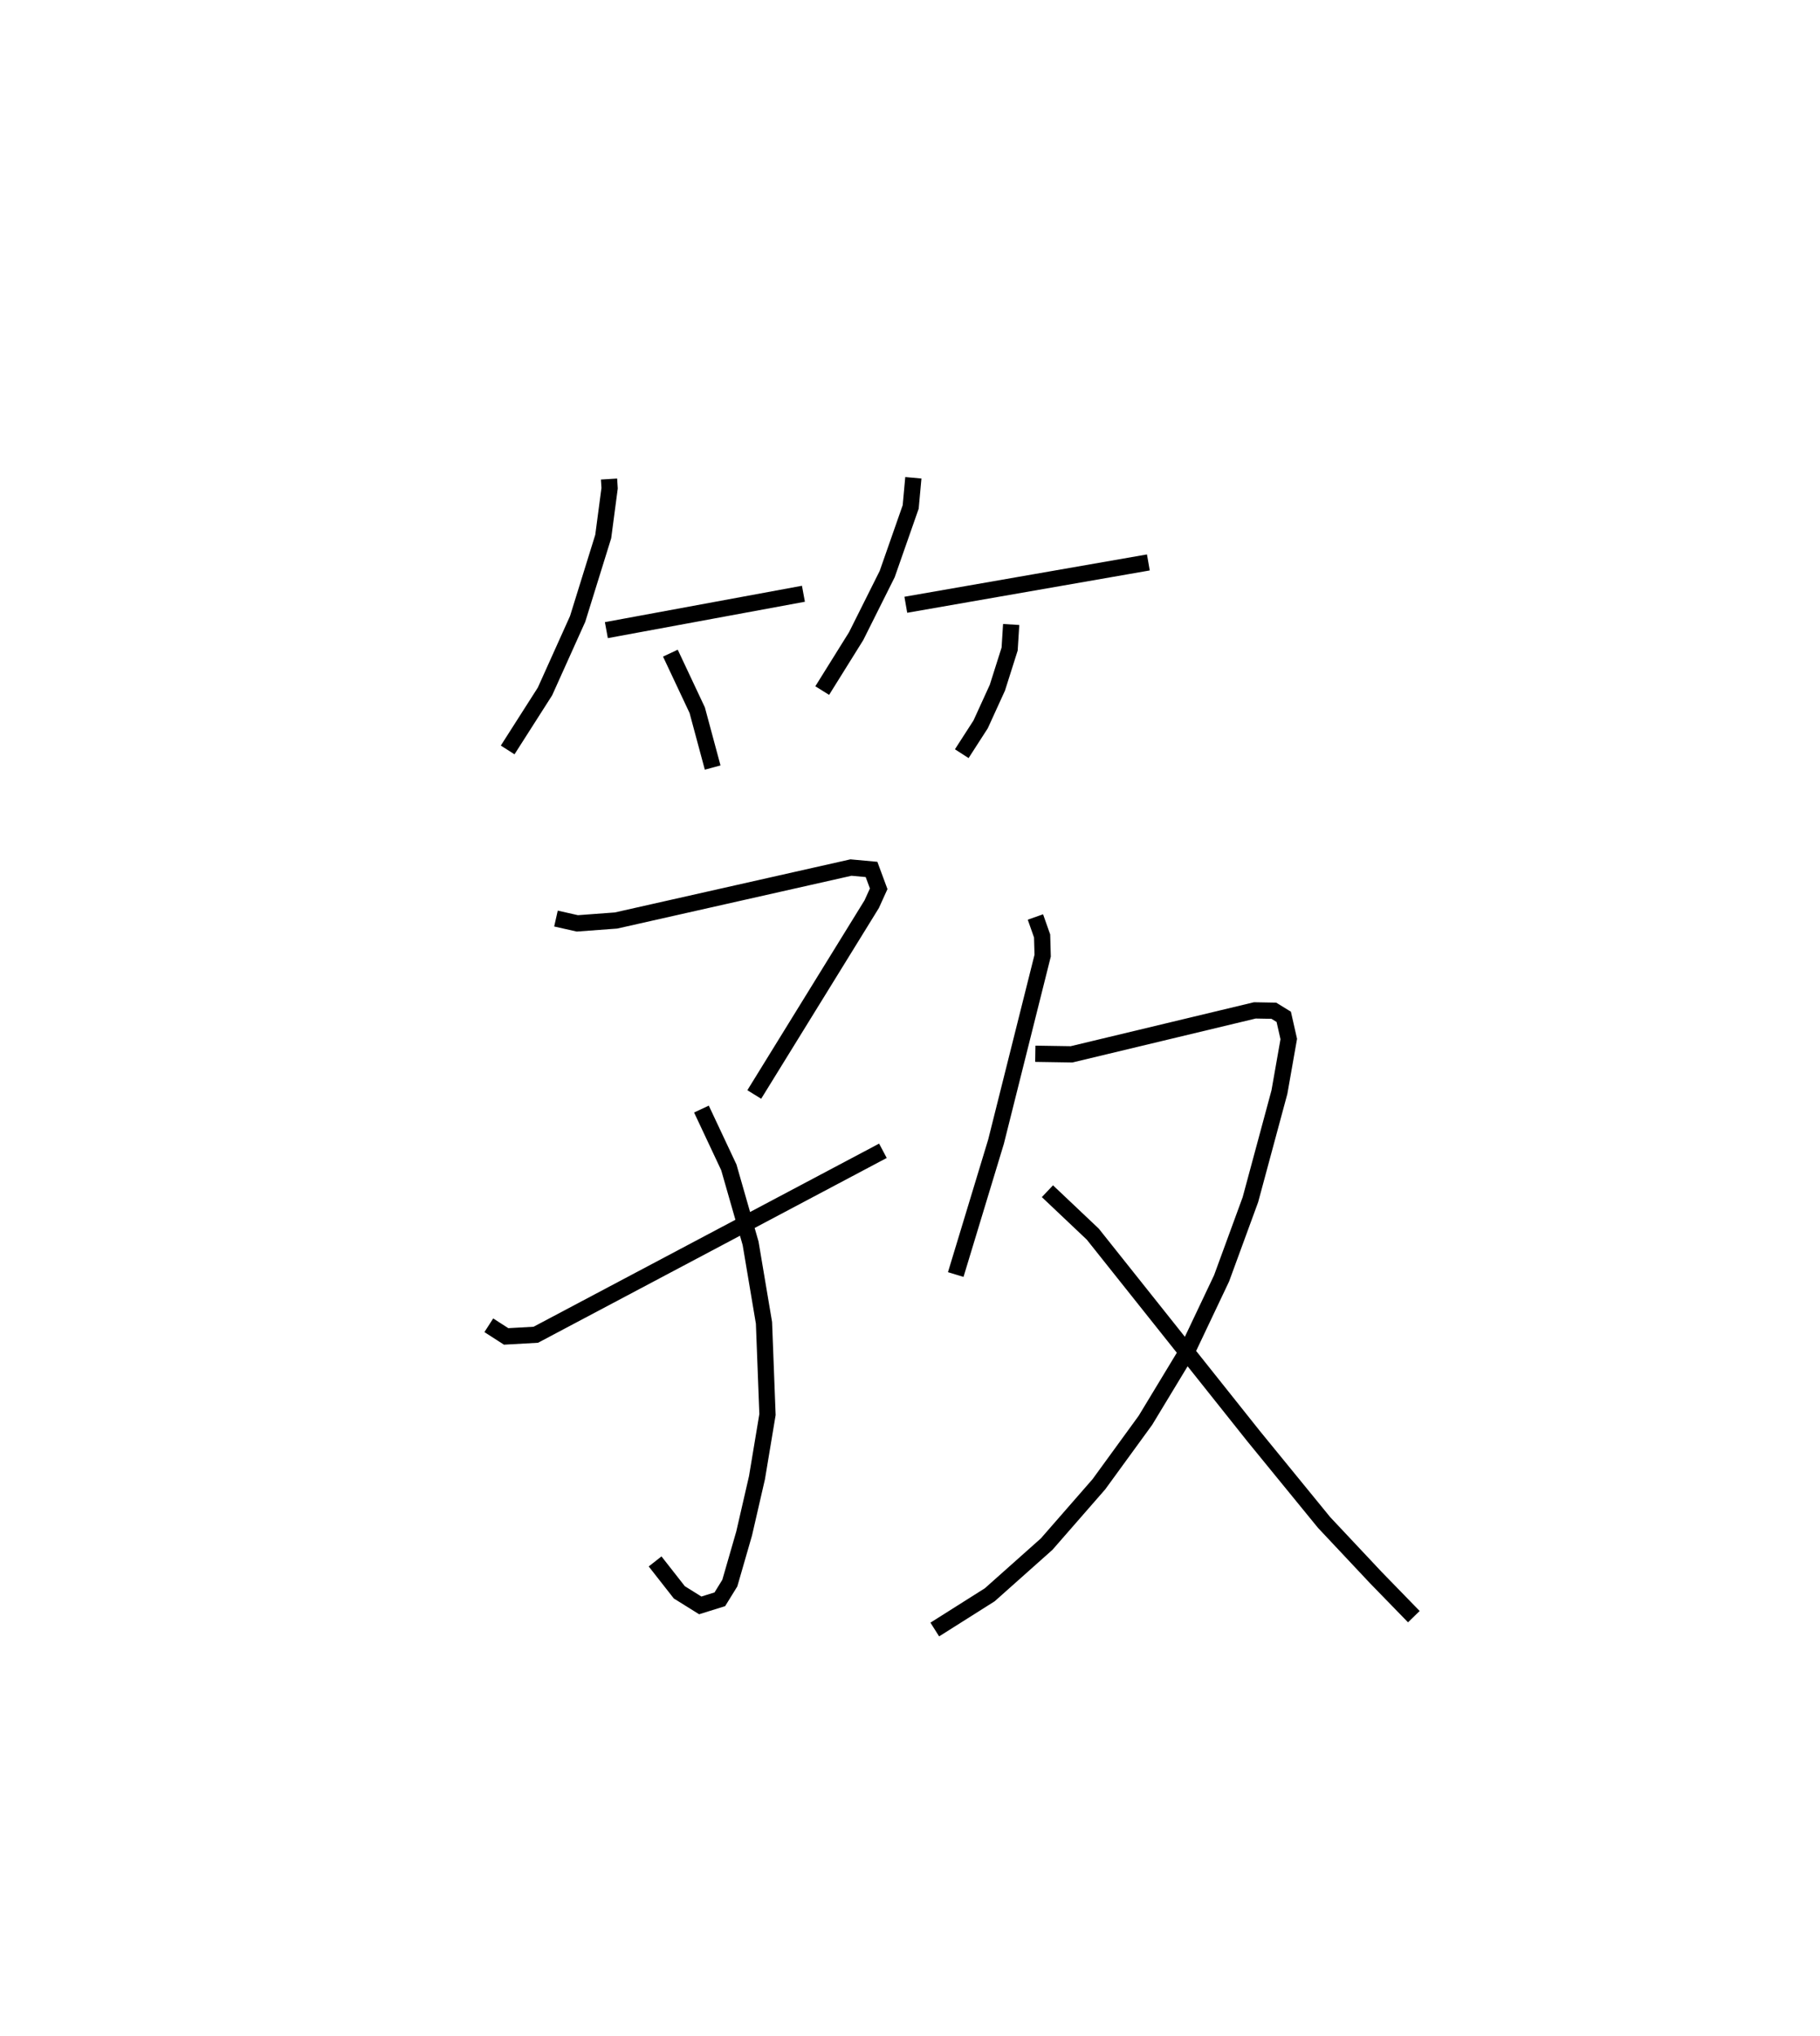 <?xml version="1.0" encoding="utf-8" ?>
<svg baseProfile="full" height="125.289" version="1.1" width="112.037" xmlns="http://www.w3.org/2000/svg" xmlns:ev="http://www.w3.org/2001/xml-events" xmlns:xlink="http://www.w3.org/1999/xlink"><defs /><rect fill="white" height="125.289" width="112.037" x="0" y="0" /><path d="M25,25 m0.0,0.0 m12.492,4.482 l0.035,0.565 -0.393,2.972 l-1.575,5.071 -2.01,4.464 l-2.298,3.6 m6.076,-7.373 l12.131,-2.239 m-8.19,3.655 l1.652,3.51 0.951,3.531 m12.354,-17.834 l-0.164,1.795 -1.447,4.133 l-1.91,3.818 -2.089,3.35 m5.146,-5.281 l14.931,-2.605 m-8.445,3.819 l-0.095,1.512 -0.754,2.378 l-1.03,2.256 -1.163,1.805 m-24.98,10.147 l1.316,0.296 2.38,-0.176 l14.462,-3.259 1.267,0.116 l0.441,1.19 -0.429,0.946 l-7.23,11.714 m-3.252,0.897 l1.687,3.589 1.339,4.673 l0.824,4.893 0.216,5.646 l-0.647,3.885 -0.79,3.433 l-0.882,3.055 -0.615,0.996 l-1.205,0.376 -1.289,-0.804 l-1.491,-1.902 m-10.237,-14.534 l1.067,0.686 1.827,-0.102 l21.367,-11.322 m9.388,-14.389 l0.412,1.169 0.033,1.212 l-2.87,11.448 -2.48,8.176 m4.898,-13.587 l2.232,0.035 11.282,-2.705 l1.169,0.021 0.61,0.375 l0.31,1.367 -0.576,3.268 l-1.785,6.616 -1.776,4.846 l-2.177,4.588 -2.51,4.147 l-2.864,3.935 -3.216,3.684 l-3.503,3.119 -3.384,2.138 m6.934,-26.975 l2.792,2.642 9.902,12.435 l4.335,5.308 3.189,3.395 l2.338,2.403 " fill="none" stroke="black" stroke-width="1" /></svg>